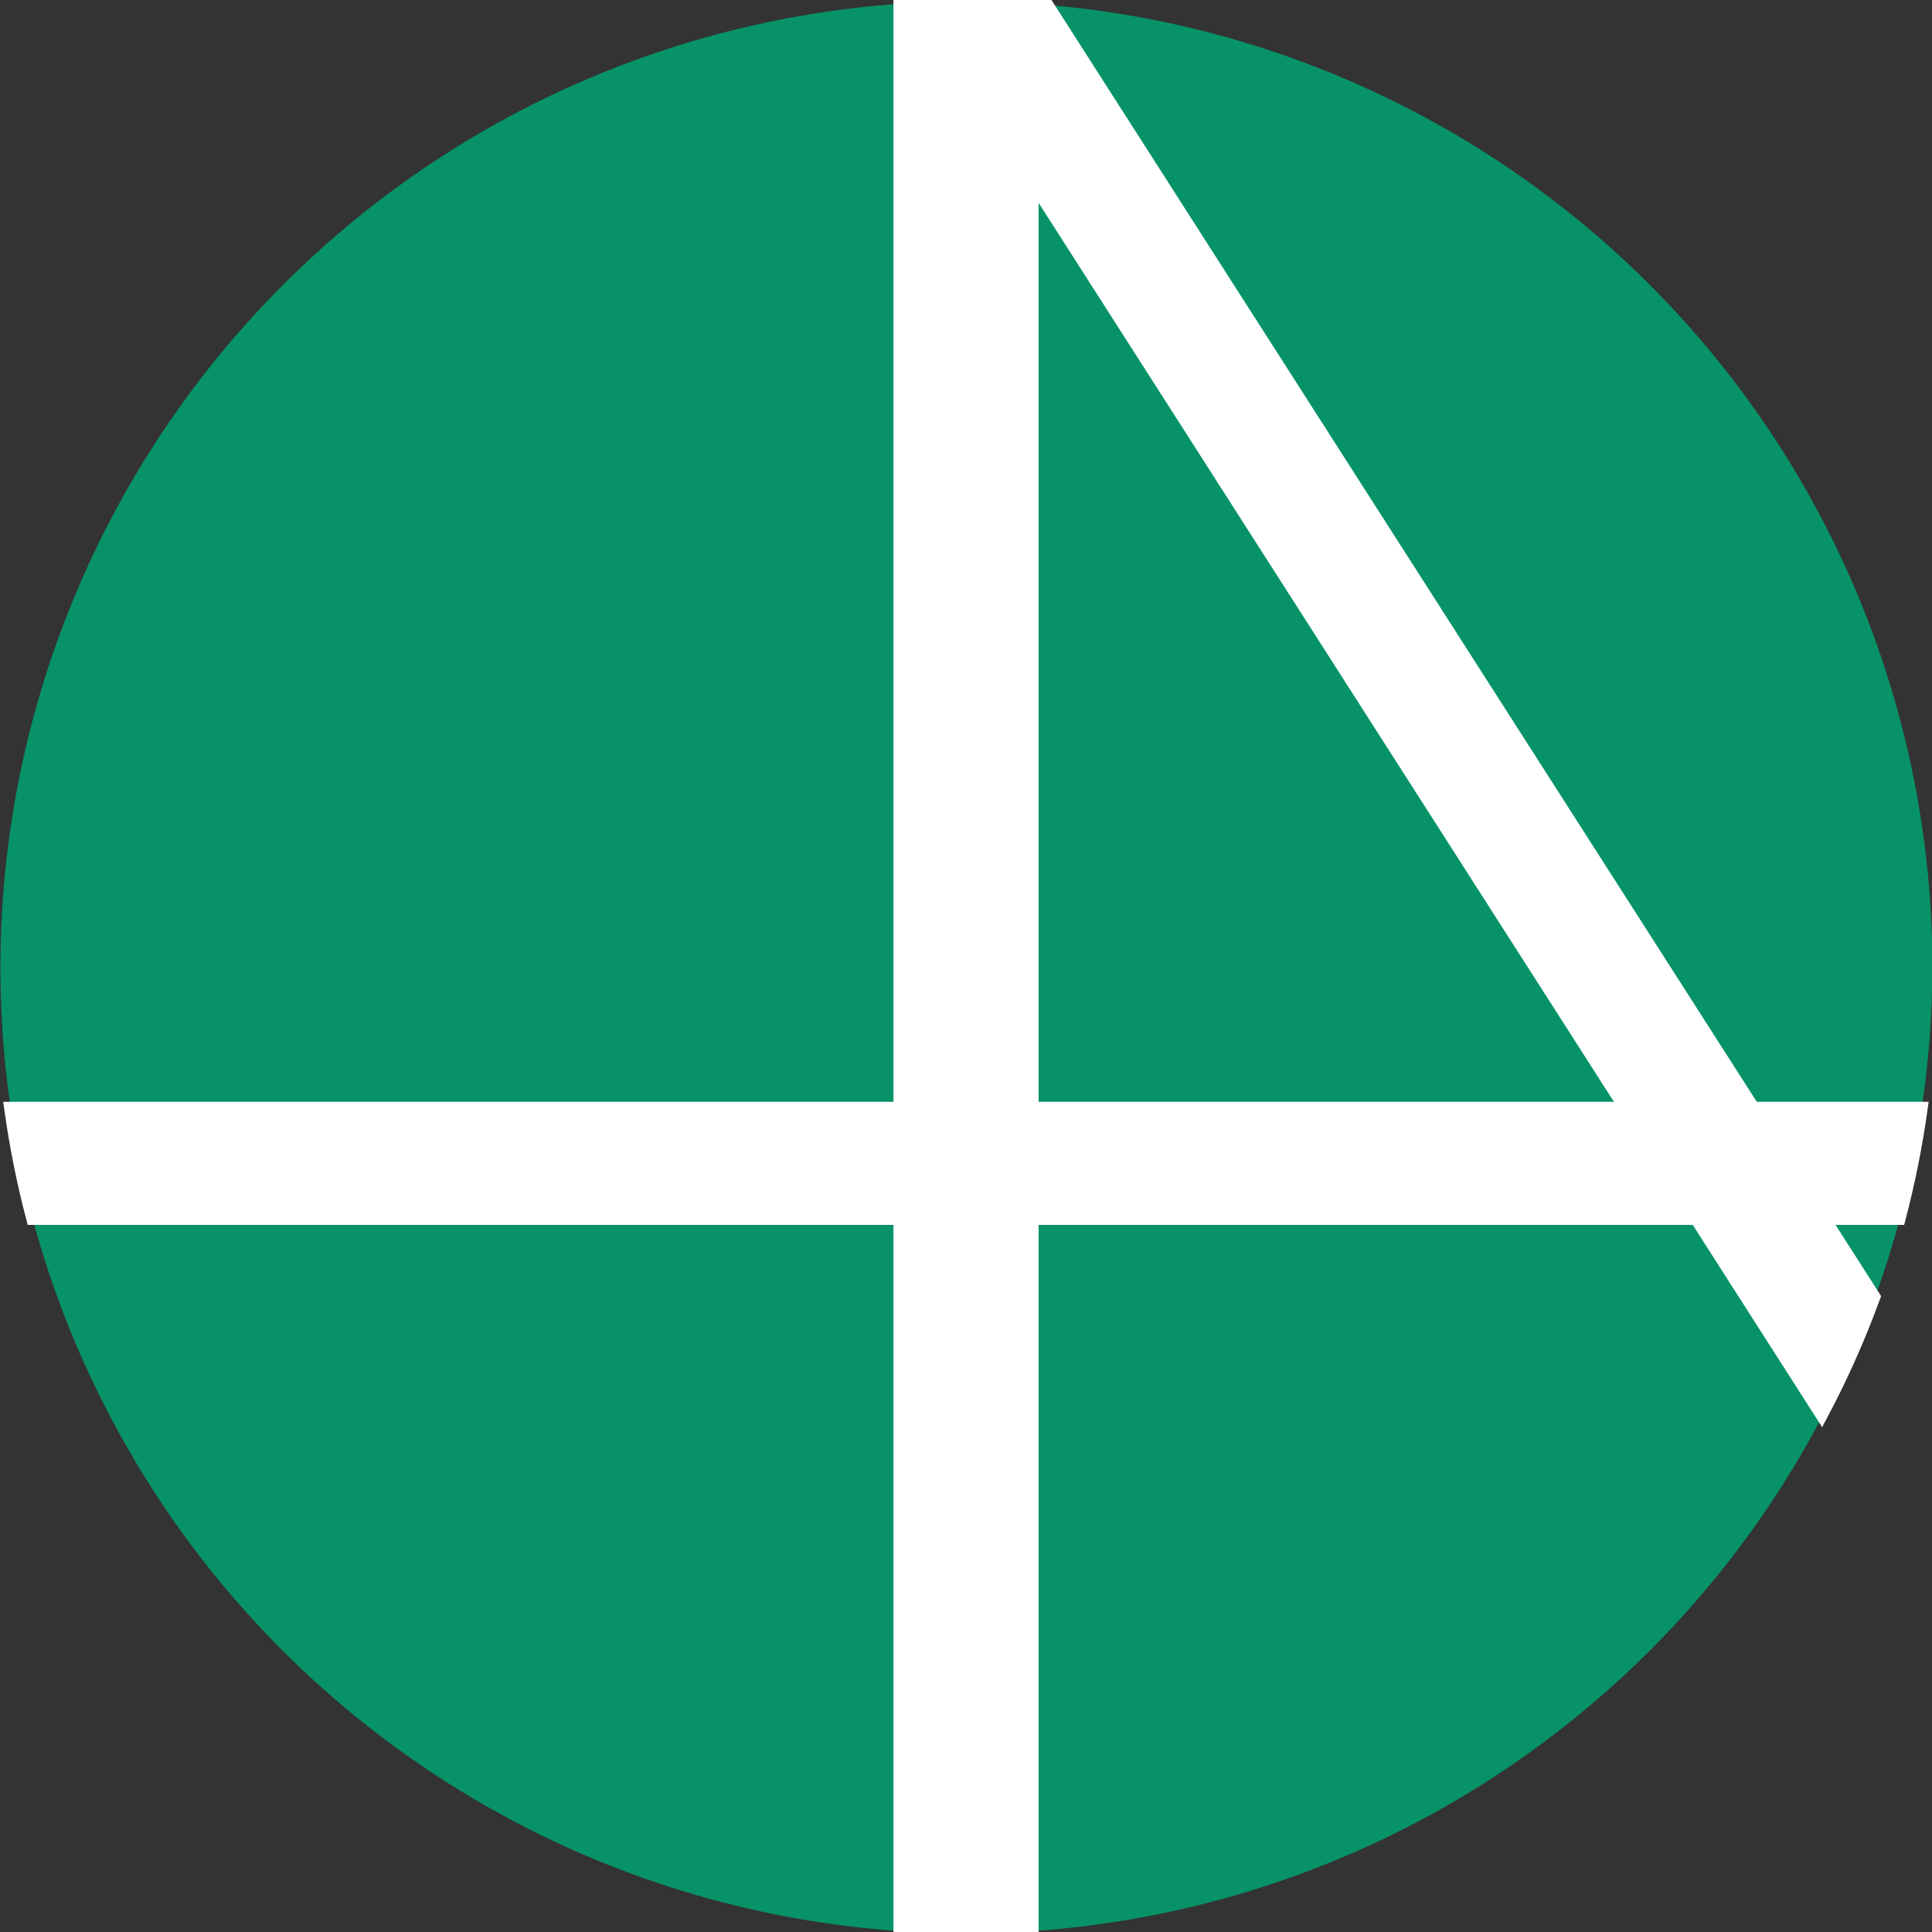 <svg width="36" height="36" viewBox="0 0 36 36" fill="none" xmlns="http://www.w3.org/2000/svg">
<rect x="0" y="0" width="36" height="36" fill="#333333" stroke="none"/>
<g clip-path="url(#clip0)">
<path d="M36.008 18.027C36.005 18.918 35.937 19.806 35.803 20.686C35.707 21.376 35.57 22.059 35.394 22.732C35.259 23.233 35.103 23.722 34.928 24.205C34.654 24.953 34.33 25.683 33.958 26.387C32.528 29.112 30.424 31.425 27.846 33.105C25.268 34.785 22.302 35.776 19.232 35.984C18.823 36.013 18.413 36.027 18.004 36.027C17.595 36.027 17.186 36.013 16.777 35.984C13.038 35.732 9.472 34.319 6.575 31.943C3.678 29.568 1.594 26.348 0.614 22.732C0.438 22.059 0.301 21.376 0.205 20.686C-0.162 18.229 -0.016 15.723 0.633 13.325C1.283 10.927 2.421 8.689 3.978 6.752C5.535 4.816 7.475 3.222 9.678 2.072C11.881 0.922 14.298 0.241 16.777 0.07C16.889 0.06 17.002 0.054 17.114 0.048C17.409 0.027 17.706 0.027 18.004 0.027C18.413 0.027 18.823 0.042 19.232 0.07C19.324 0.07 19.414 0.07 19.504 0.091C24.003 0.467 28.197 2.519 31.254 5.842C34.311 9.164 36.008 13.513 36.008 18.027Z" fill="#079268"/>
<path d="M35.794 20.656C35.698 21.345 35.561 22.026 35.385 22.699H0.612C0.436 22.026 0.299 21.345 0.203 20.656H35.794Z" fill="white" stroke="white" stroke-width="0.25" stroke-miterlimit="10"/>
<path d="M19.228 0.066V35.929C18.819 35.958 18.41 35.972 18.001 35.972C17.592 35.972 17.183 35.958 16.773 35.929V0.066C16.886 0.056 16.998 0.05 17.111 0.044C17.405 0.023 17.702 0.023 18.001 0.023C18.41 0.023 18.819 0.038 19.228 0.066Z" fill="white" stroke="white" stroke-width="0.25" stroke-miterlimit="10"/>
<path d="M34.913 24.166C34.64 24.914 34.316 25.642 33.943 26.346L31.608 22.696L30.3 20.653L19.228 3.353L17.111 0.044C17.406 0.023 17.703 0.023 18.001 0.023C18.41 0.023 18.819 0.038 19.228 0.066C19.32 0.066 19.41 0.066 19.5 0.087L32.665 20.653L33.972 22.696L34.913 24.166Z" fill="white" stroke="white" stroke-width="0.25" stroke-miterlimit="10"/>
</g>
<defs>
<clipPath id="clip0">
<rect width="36" height="36" fill="white"/>
</clipPath>
</defs>
</svg>
